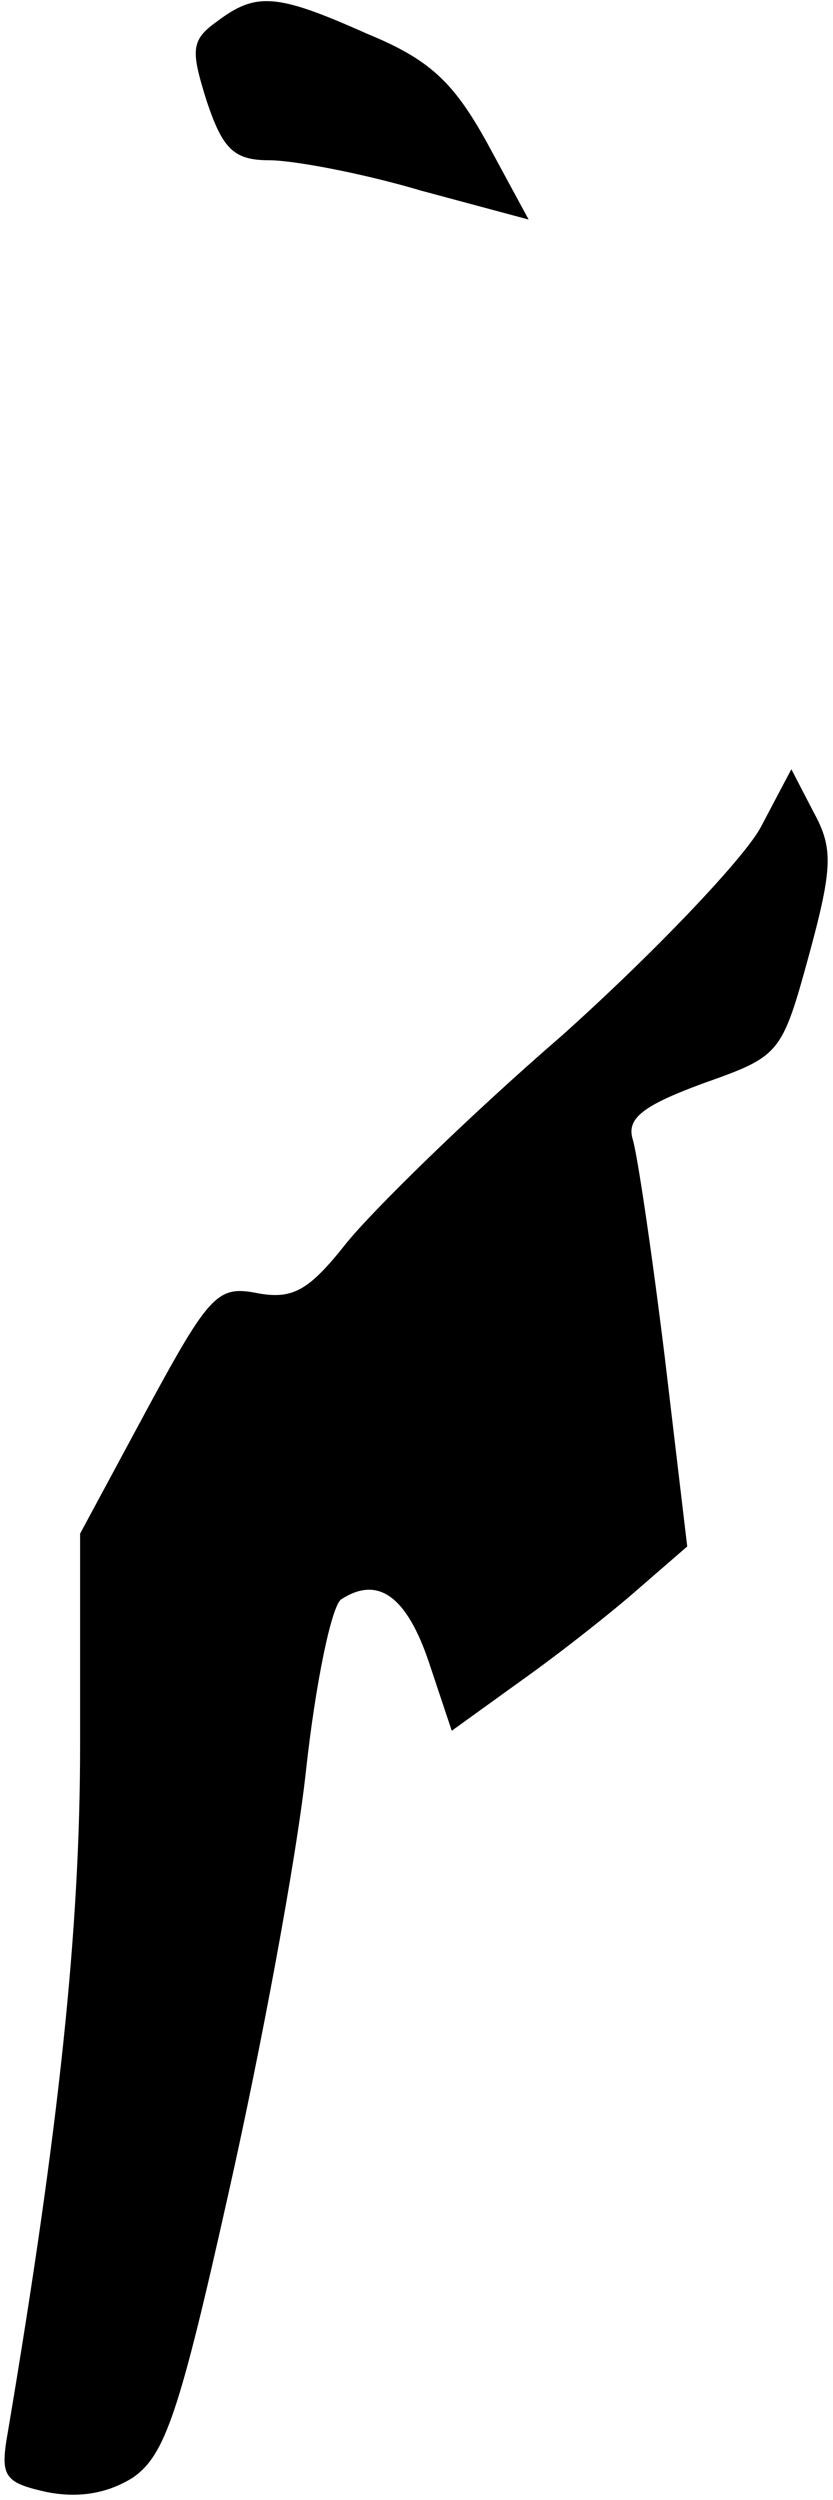 <?xml version="1.0" standalone="no"?>
<!DOCTYPE svg PUBLIC "-//W3C//DTD SVG 20010904//EN"
 "http://www.w3.org/TR/2001/REC-SVG-20010904/DTD/svg10.dtd">
<svg version="1.0" xmlns="http://www.w3.org/2000/svg"
 width="52pt" height="156pt" viewBox="0 0 52 156"
 preserveAspectRatio="xMidYMid meet">
<g transform="translate(0,156) scale(0.1,-0.1)"
fill="#000000" stroke="none">
<path fill="#000000" stroke="none" d="M136 1547 c-17 -12 -17 -18 -7 -50 10
-30 17 -37 39 -37 15 0 58 -8 95 -19 l67 -18 -26 48 c-21 38 -36 52 -75 68
-56 25 -69 26 -93 8z"/>
<path fill="#000000" stroke="none" d="M475 1044 c-10 -19 -66 -78 -124 -130
-59 -51 -119 -110 -135 -130 -23 -29 -33 -35 -55 -31 -25 5 -30 0 -69 -72
l-42 -78 0 -132 c0 -115 -13 -238 -45 -428 -5 -28 -3 -32 24 -38 20 -4 38 -1
54 9 20 14 29 40 60 179 20 89 42 207 48 262 6 55 16 103 22 107 23 15 41 2
55 -40 l14 -42 43 31 c24 17 57 43 74 58 l30 26 -14 118 c-8 65 -17 126 -20
136 -4 13 6 21 44 35 48 17 49 18 66 80 15 55 15 67 3 89 l-14 27 -19 -36z"/>
</g>
</svg>
